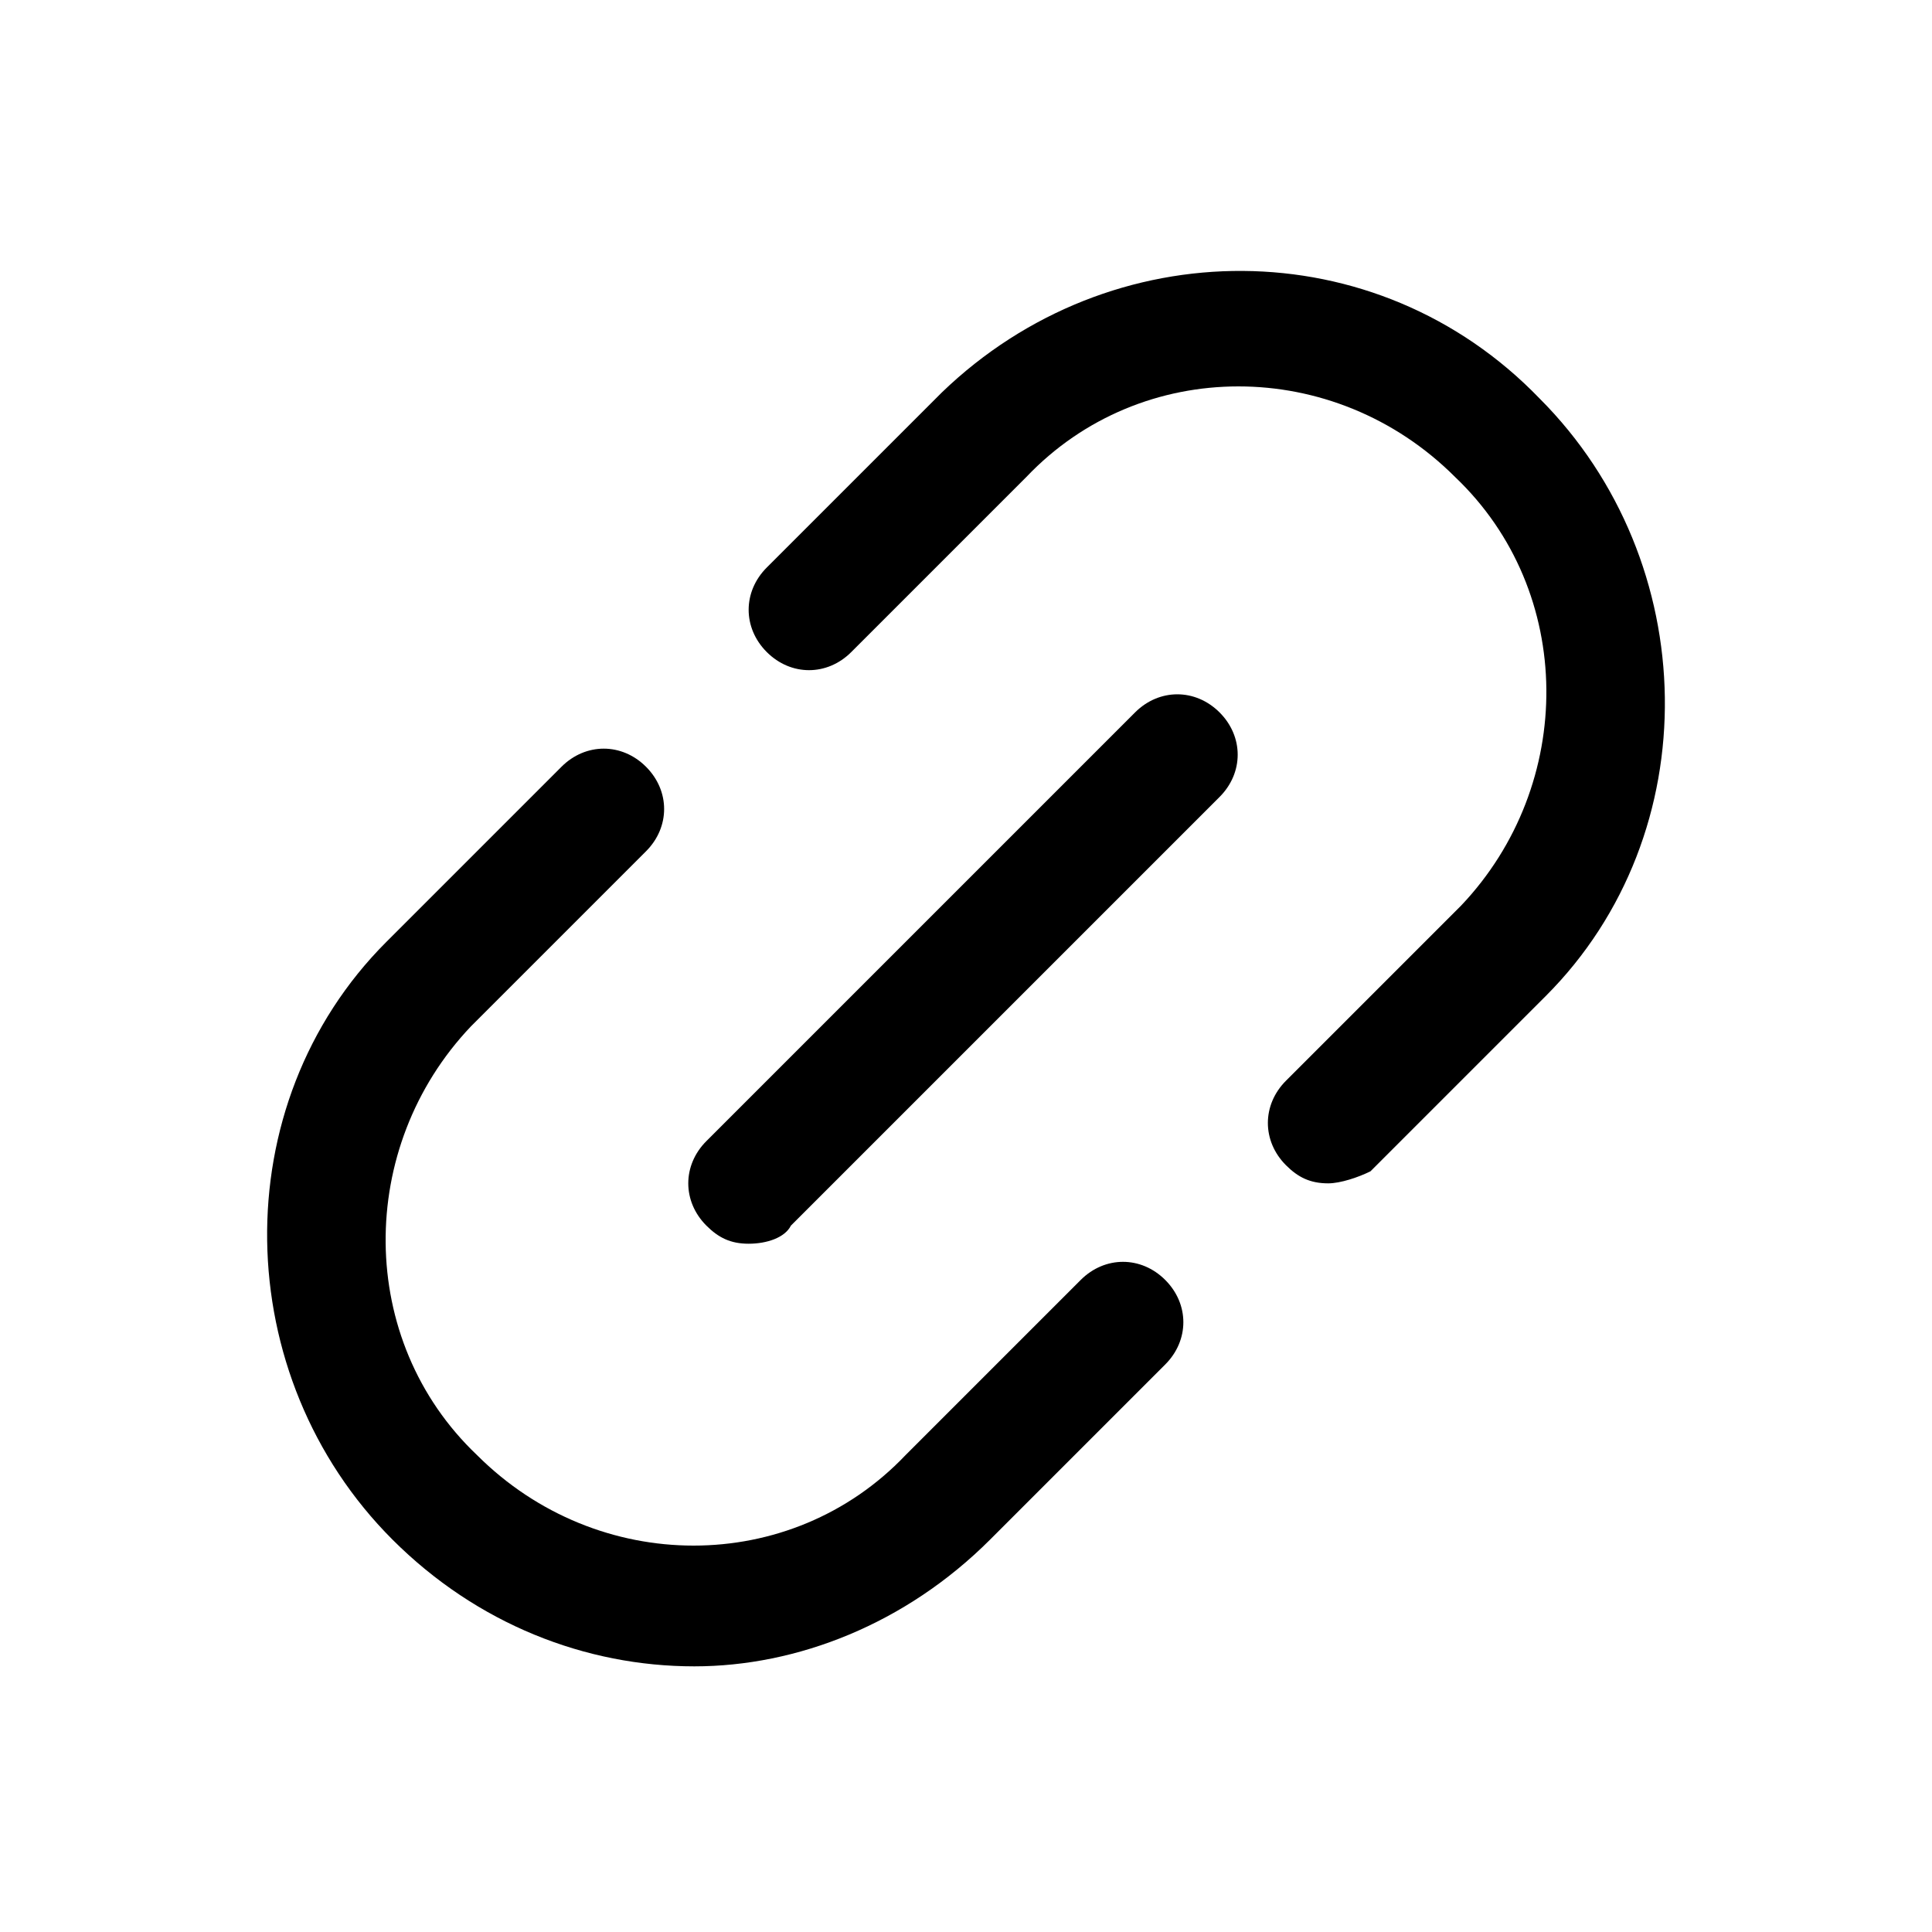 <svg xmlns="http://www.w3.org/2000/svg" viewBox="0 0 32 32">
<path d="M22,19.6c-0.3,0-0.5-0.1-0.7-0.3c-0.4-0.4-0.4-1,0-1.4l2.9-2.9c1.9-2,1.9-5.2-0.1-7.1c-2-2-5.2-2-7.1,0l-2.9,2.9c-0.4,0.4-1,0.4-1.4,0s-0.4-1,0-1.4l2.9-2.9c2.8-2.7,7.2-2.7,9.9,0.1c2.7,2.7,2.8,7.2,0.1,9.9l-2.9,2.9C22.5,19.5,22.2,19.6,22,19.6z"/>
<path d="M12.4,20.6c-0.3,0-0.5-0.1-0.7-0.3c-0.4-0.4-0.4-1,0-1.4l7.1-7.1c0.4-0.4,1-0.4,1.4,0s0.4,1,0,1.4l-7.1,7.1C13,20.5,12.7,20.6,12.4,20.6z"/>
<path d="M11.5,27.6c-1.8,0-3.6-0.7-5-2.1c-2.7-2.7-2.8-7.2-0.1-9.9l2.9-2.9c0.4-0.4,1-0.4,1.4,0s0.4,1,0,1.4L7.8,17c-1.9,2-1.9,5.2,0.1,7.1c2,2,5.2,2,7.1,0l2.9-2.9c0.4-0.4,1-0.4,1.4,0s0.4,1,0,1.4l-2.9,2.9C15,26.9,13.2,27.6,11.5,27.6z"/>
</svg>

